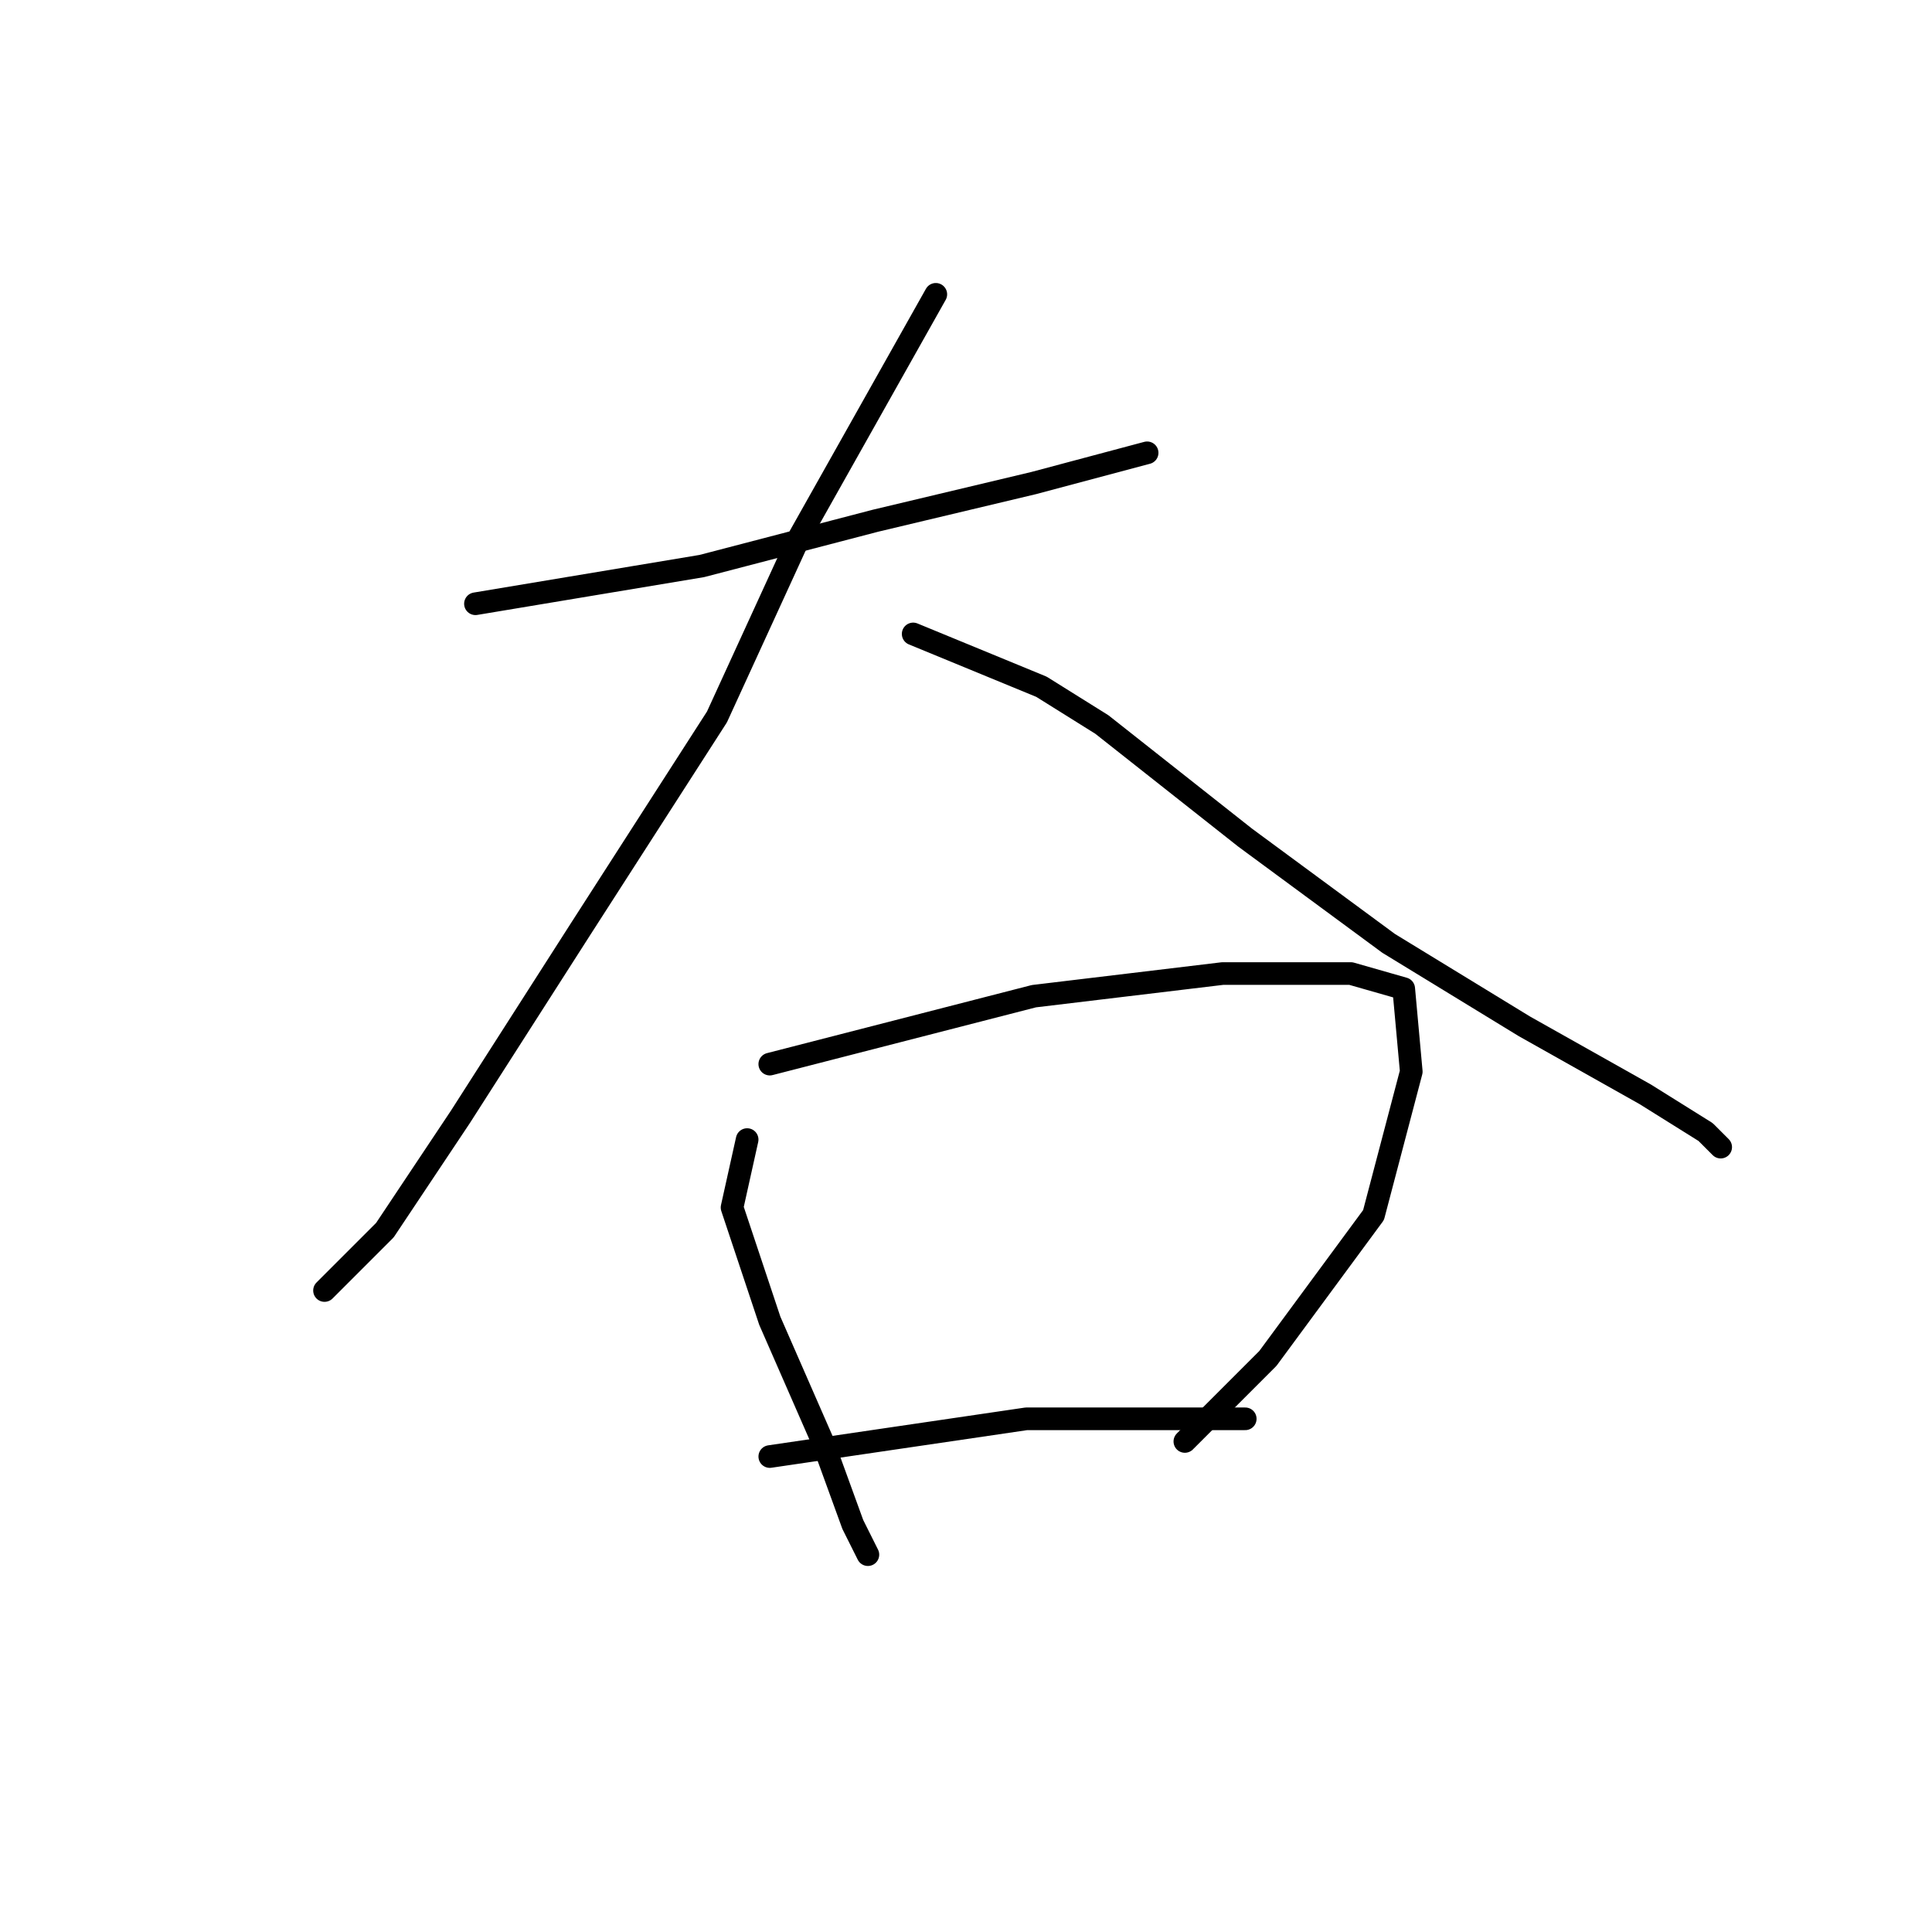 <?xml version="1.0" standalone="no"?>
    <svg width="256" height="256" xmlns="http://www.w3.org/2000/svg" version="1.1">
    <polyline stroke="black" stroke-width="3" stroke-linecap="round" fill="transparent" stroke-linejoin="round" points="63 80 93 75 116 69 137 64 152 60 152 60 " />
        <polyline stroke="black" stroke-width="3" stroke-linecap="round" fill="transparent" stroke-linejoin="round" points="124 39 106 71 95 95 77 123 61 148 51 163 43 171 43 171 " />
        <polyline stroke="black" stroke-width="3" stroke-linecap="round" fill="transparent" stroke-linejoin="round" points="121 84 138 91 146 96 165 111 184 125 202 136 218 145 226 150 228 152 228 152 " />
        <polyline stroke="black" stroke-width="3" stroke-linecap="round" fill="transparent" stroke-linejoin="round" points="99 151 97 160 102 175 109 191 113 202 115 206 115 206 " />
        <polyline stroke="black" stroke-width="3" stroke-linecap="round" fill="transparent" stroke-linejoin="round" points="102 141 137 132 162 129 179 129 186 131 187 142 182 161 168 180 157 191 157 191 " />
        <polyline stroke="black" stroke-width="3" stroke-linecap="round" fill="transparent" stroke-linejoin="round" points="102 193 136 188 156 188 165 188 165 188 " />
        </svg>